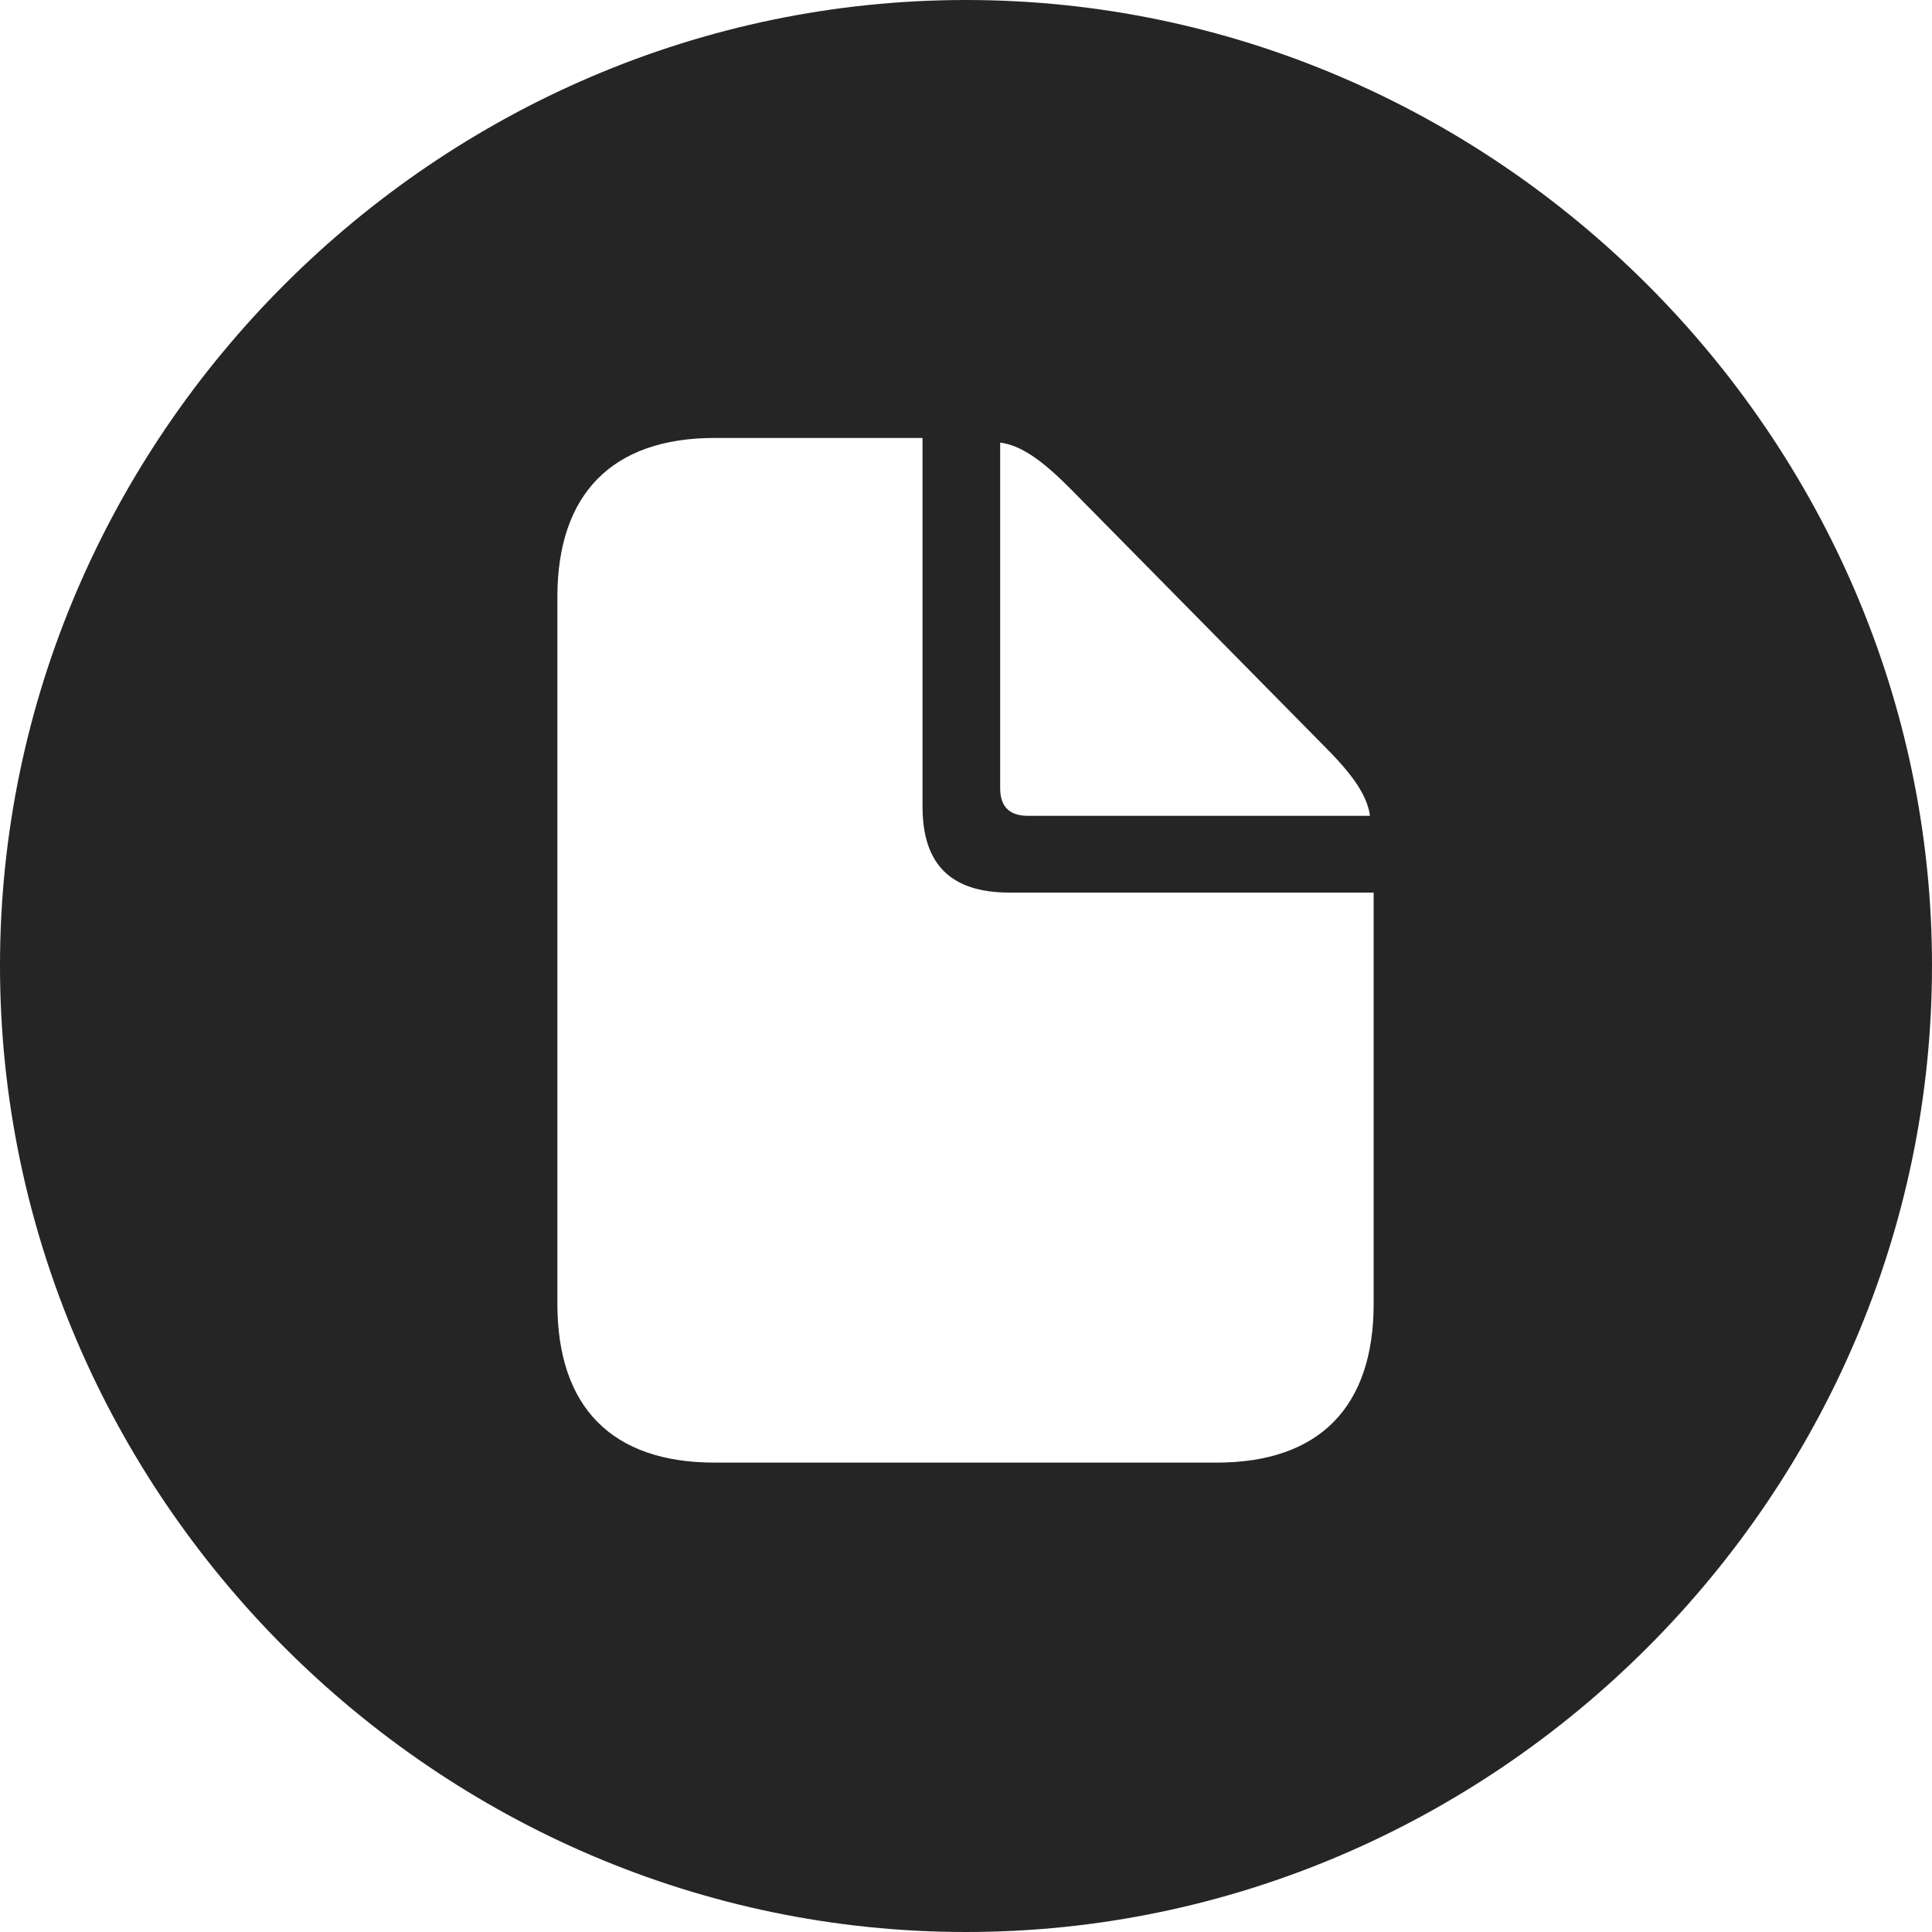 <svg width="22px" height="22px" viewBox="0 0 22 22" version="1.1" xmlns="http://www.w3.org/2000/svg" xmlns:xlink="http://www.w3.org/1999/xlink">
    <g id="File" stroke="none" stroke-width="1" fill="none" fill-rule="evenodd">
        <path d="M11,22 C4.968,22 0,17.023 0,10.995 C0,4.977 4.968,0 11,0 C17.021,0 22,4.977 22,10.995 C22,17.023 17.032,22 11,22 Z M8.137,16.655 L13.853,16.655 C15.032,16.655 15.642,16.013 15.642,14.846 L15.642,10.164 L11.495,10.164 C10.832,10.164 10.505,9.848 10.505,9.185 L10.505,4.987 L8.137,4.987 C6.968,4.987 6.347,5.629 6.347,6.797 L6.347,14.846 C6.347,16.024 6.968,16.655 8.137,16.655 Z M11.705,9.29 L15.6,9.29 C15.568,9.038 15.368,8.785 15.074,8.491 L12.179,5.555 C11.895,5.271 11.642,5.071 11.389,5.04 L11.389,8.975 C11.389,9.185 11.495,9.29 11.705,9.29 Z" id="file-fill" fill="#252525" fill-rule="nonzero"></path>
    </g>
</svg>
